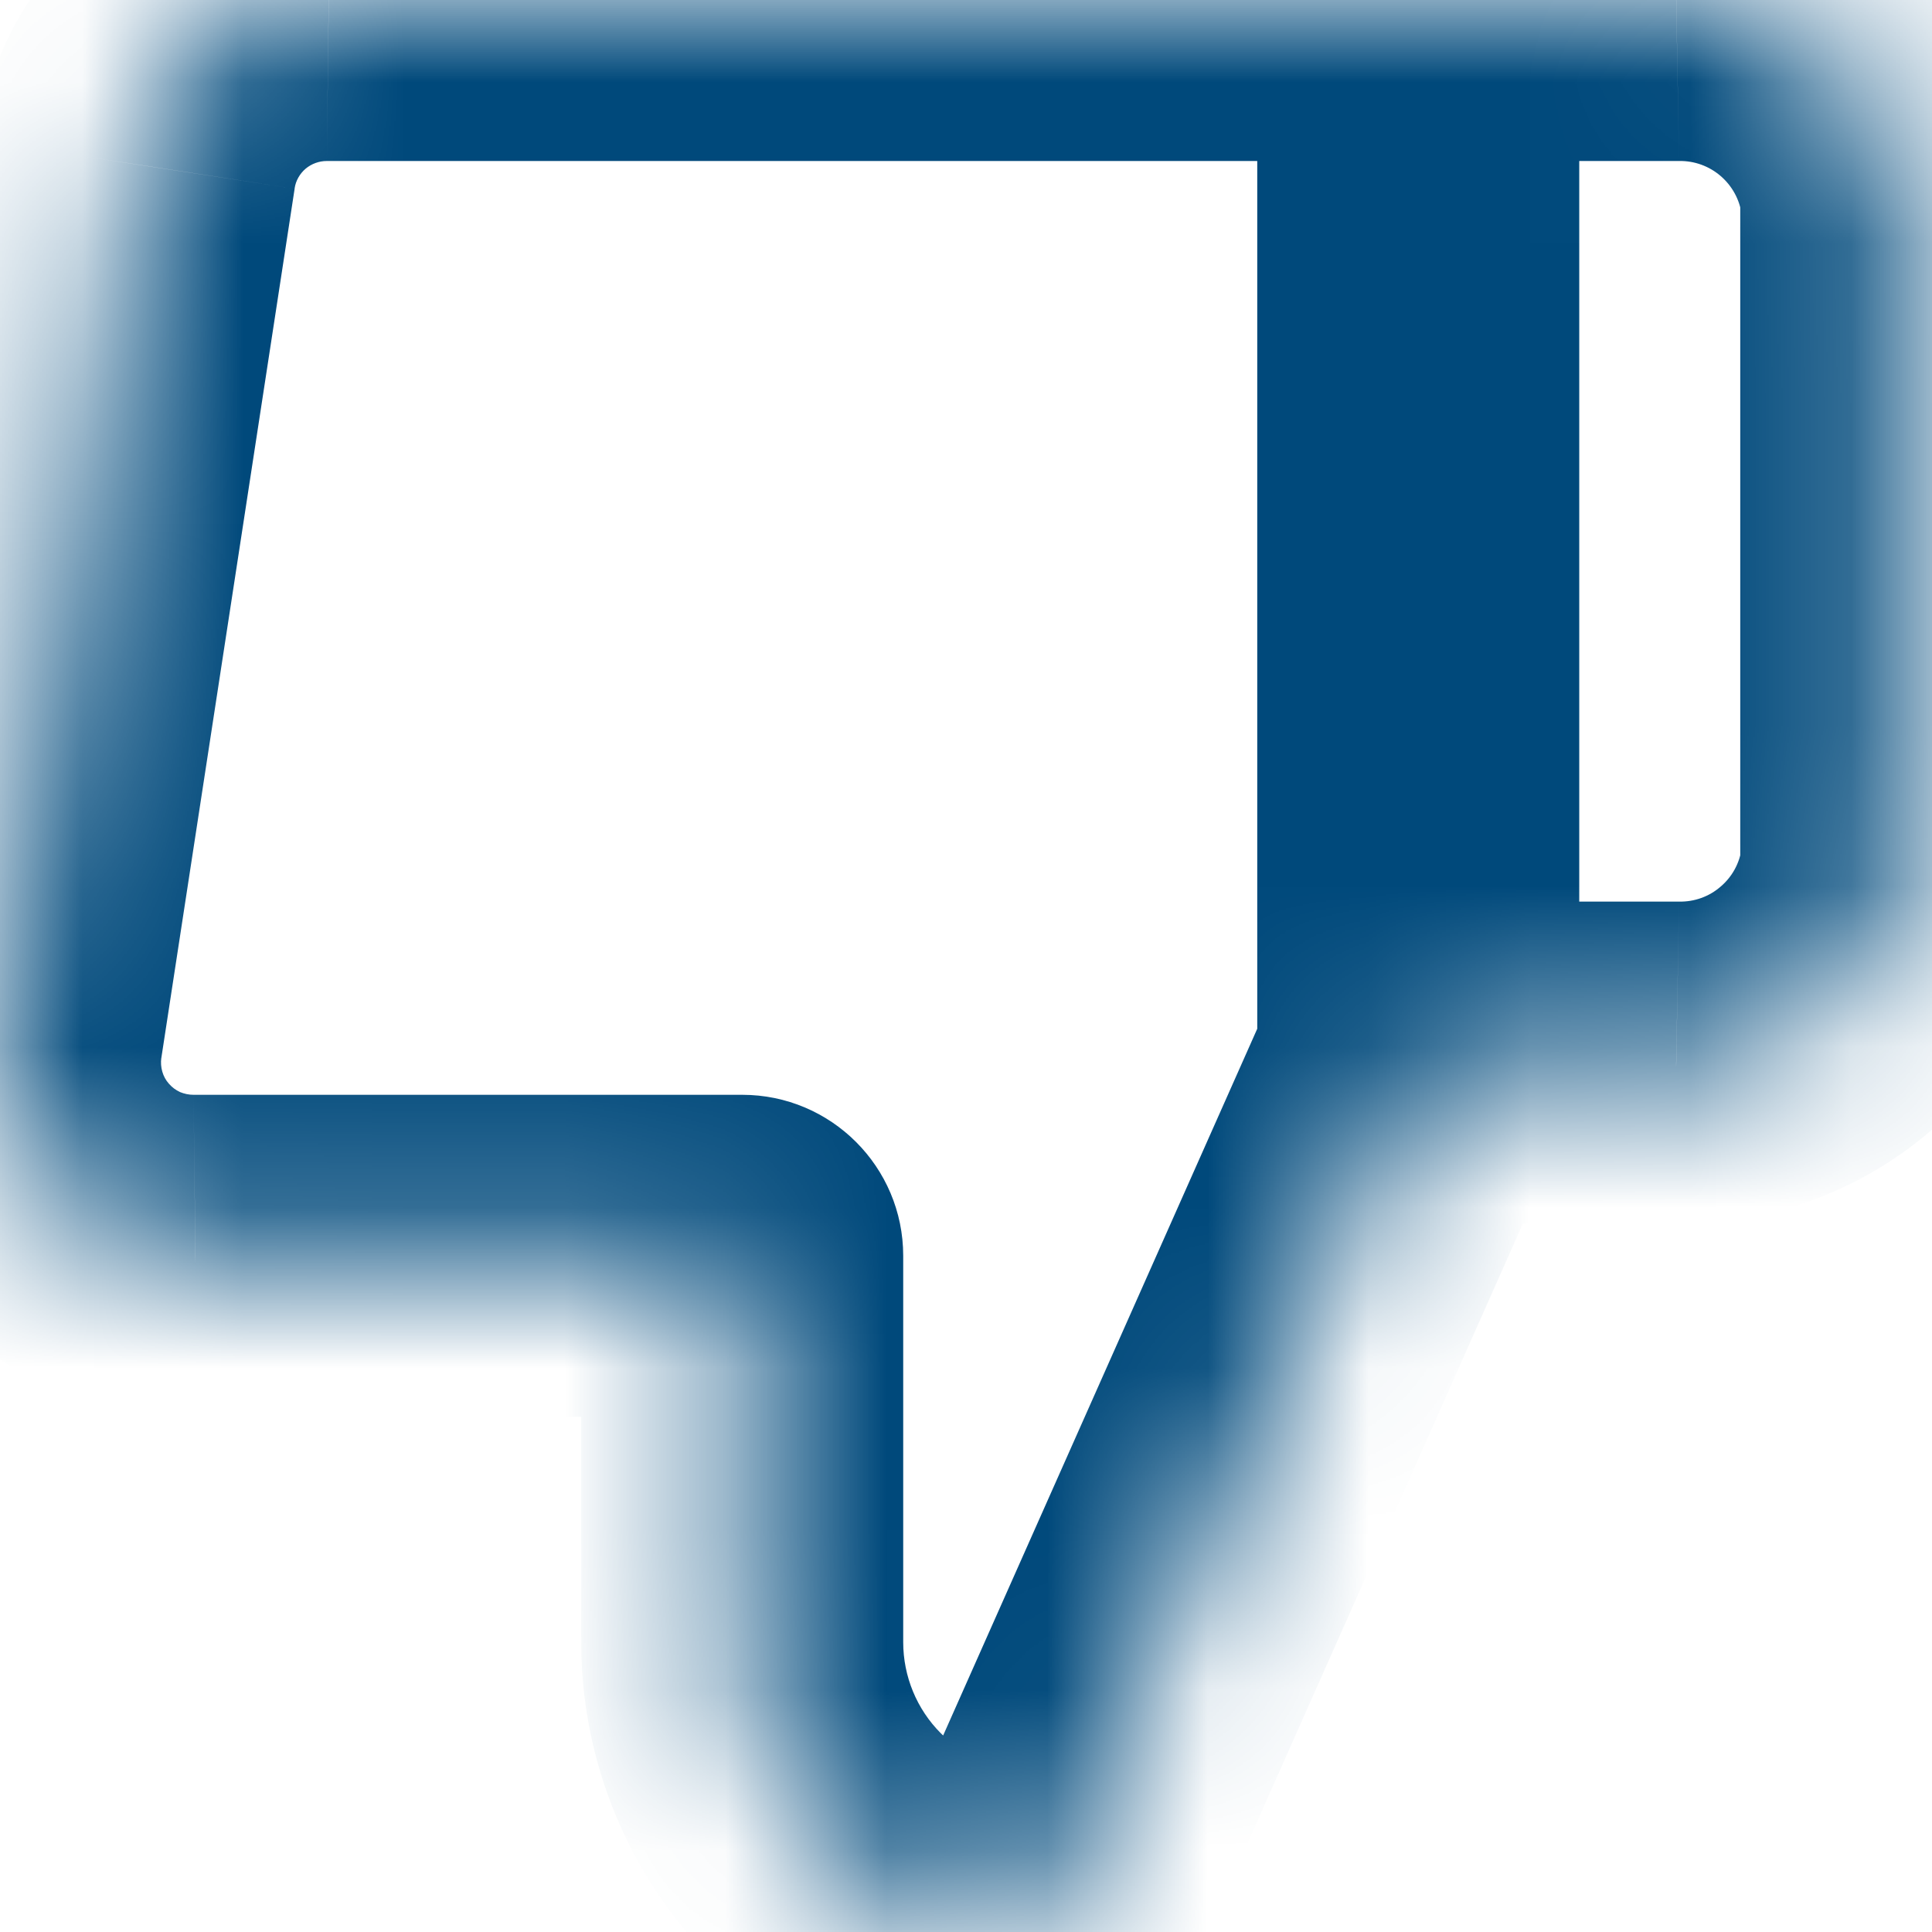 <svg width="12" height="12" viewBox="0 0 12 12" fill="none" xmlns="http://www.w3.org/2000/svg">
<mask id="path-1-inside-1" fill="white">
<path d="M4.61 7.8V10.2C4.61 10.677 4.799 11.135 5.137 11.473C5.474 11.81 5.932 12 6.409 12L8.809 6.6V0H2.042C1.752 -0.003 1.471 0.098 1.251 0.286C1.03 0.473 0.885 0.734 0.842 1.02L0.014 6.42C-0.013 6.592 -0.001 6.768 0.048 6.935C0.096 7.102 0.18 7.256 0.294 7.388C0.409 7.519 0.55 7.624 0.709 7.695C0.867 7.766 1.04 7.802 1.214 7.8H4.61ZM8.809 0H10.411C10.751 -0.006 11.081 0.113 11.339 0.334C11.596 0.556 11.764 0.864 11.809 1.2V5.4C11.764 5.737 11.596 6.045 11.339 6.266C11.081 6.487 10.751 6.606 10.411 6.6H8.809"/>
</mask>
<path d="M4.61 7.8H5.61C5.61 7.248 5.162 6.8 4.61 6.8V7.8ZM6.409 12V13C6.805 13 7.163 12.767 7.323 12.406L6.409 12ZM8.809 6.6L9.723 7.006C9.78 6.878 9.809 6.74 9.809 6.6H8.809ZM8.809 0H9.809C9.809 -0.552 9.362 -1 8.809 -1V0ZM2.042 0L2.03 1H2.042V0ZM0.842 1.02L1.83 1.172L1.83 1.17L0.842 1.02ZM0.014 6.42L-0.975 6.269L-0.975 6.27L0.014 6.42ZM1.214 7.8V6.8L1.202 6.8L1.214 7.8ZM8.809 -1C8.257 -1 7.809 -0.552 7.809 0C7.809 0.553 8.257 1 8.809 1V-1ZM10.411 0V1C10.417 1 10.423 1 10.429 1L10.411 0ZM11.809 1.2H12.809C12.809 1.155 12.806 1.111 12.8 1.066L11.809 1.2ZM11.809 5.4L12.8 5.534C12.806 5.49 12.809 5.445 12.809 5.4H11.809ZM10.411 6.6L10.429 5.6C10.423 5.6 10.417 5.6 10.411 5.6V6.6ZM8.809 5.6C8.257 5.6 7.809 6.048 7.809 6.6C7.809 7.152 8.257 7.6 8.809 7.6V5.6ZM3.61 7.8V10.2H5.61V7.8H3.61ZM3.61 10.2C3.61 10.943 3.905 11.655 4.43 12.18L5.844 10.766C5.694 10.616 5.61 10.412 5.61 10.2H3.61ZM4.43 12.18C4.955 12.705 5.667 13 6.409 13V11C6.197 11 5.994 10.916 5.844 10.766L4.43 12.18ZM7.323 12.406L9.723 7.006L7.896 6.194L5.496 11.594L7.323 12.406ZM9.809 6.6V0H7.809V6.6H9.809ZM8.809 -1H2.042V1H8.809V-1ZM2.053 -1C1.522 -1.006 1.007 -0.82 0.603 -0.476L1.898 1.048C1.935 1.017 1.982 1 2.03 1L2.053 -1ZM0.603 -0.476C0.199 -0.132 -0.068 0.346 -0.147 0.87L1.83 1.17C1.837 1.122 1.862 1.079 1.898 1.048L0.603 -0.476ZM-0.147 0.869L-0.975 6.269L1.002 6.572L1.83 1.172L-0.147 0.869ZM-0.975 6.27C-1.023 6.585 -1.002 6.907 -0.913 7.214L1.008 6.656C1 6.628 0.998 6.599 1.002 6.57L-0.975 6.27ZM-0.913 7.214C-0.824 7.52 -0.669 7.803 -0.46 8.044L1.049 6.731C1.03 6.71 1.016 6.684 1.008 6.656L-0.913 7.214ZM-0.46 8.044C-0.251 8.284 0.008 8.477 0.299 8.607L1.118 6.783C1.092 6.771 1.068 6.753 1.049 6.731L-0.46 8.044ZM0.299 8.607C0.59 8.738 0.906 8.804 1.225 8.8L1.202 6.8C1.173 6.8 1.145 6.794 1.118 6.783L0.299 8.607ZM1.214 8.8H4.61V6.8H1.214V8.8ZM8.809 1H10.411V-1H8.809V1ZM10.429 1C10.524 0.998 10.616 1.032 10.687 1.093L11.99 -0.424C11.546 -0.805 10.978 -1.01 10.394 -1L10.429 1ZM10.687 1.093C10.759 1.155 10.806 1.241 10.818 1.334L12.8 1.066C12.722 0.487 12.434 -0.044 11.99 -0.424L10.687 1.093ZM10.809 1.2V5.4H12.809V1.2H10.809ZM10.818 5.266C10.806 5.36 10.759 5.446 10.687 5.507L11.99 7.025C12.434 6.644 12.722 6.114 12.8 5.534L10.818 5.266ZM10.687 5.507C10.616 5.569 10.524 5.602 10.429 5.6L10.394 7.6C10.978 7.61 11.546 7.406 11.99 7.025L10.687 5.507ZM10.411 5.6H8.809V7.6H10.411V5.6Z" fill="#00497B" mask="url(#path-1-inside-1)"/>
</svg>
